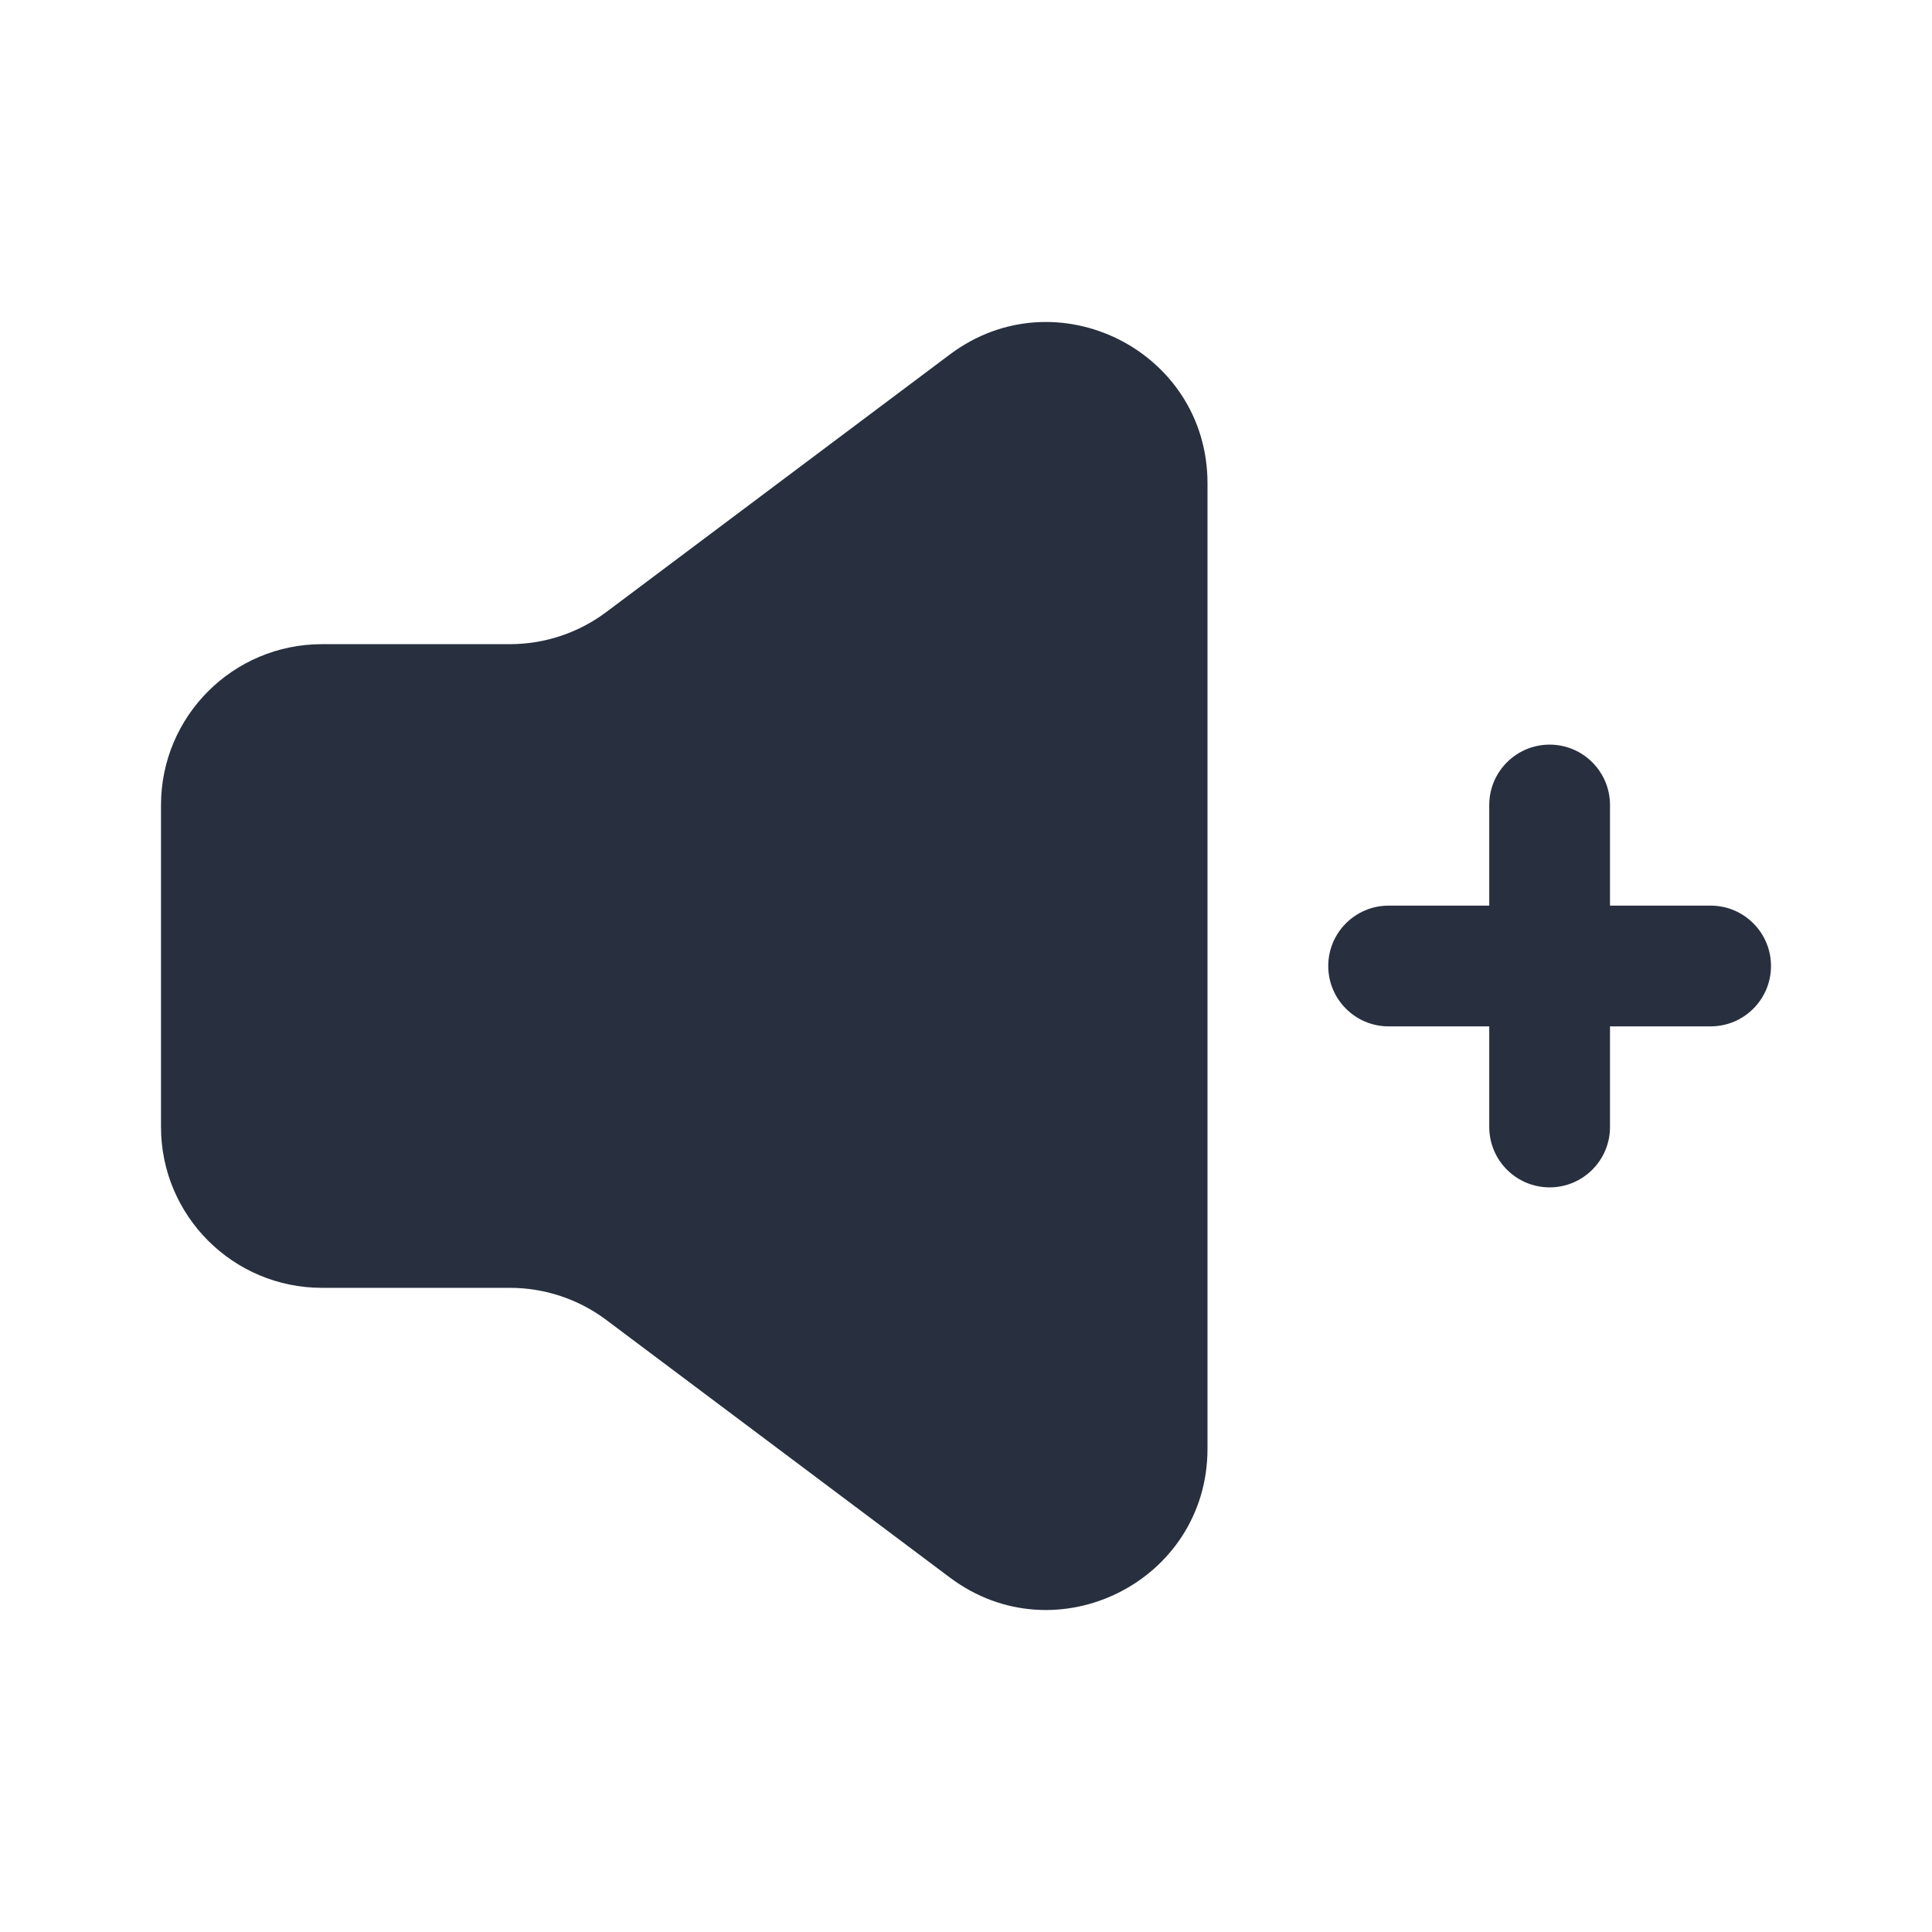 <svg  viewBox="0 0 24 24" fill="none" xmlns="http://www.w3.org/2000/svg">
<path fill-rule="evenodd" clip-rule="evenodd" d="M7.533 7.602L11.8 4.403C13.118 3.415 15 4.355 15 6.003V17.997C15 19.645 13.118 20.585 11.8 19.597L7.533 16.398C7.187 16.138 6.766 15.998 6.334 15.998H4C2.895 15.998 2 15.103 2 13.999V10.001C2 8.897 2.895 8.002 4 8.002H6.334C6.766 8.002 7.187 7.862 7.533 7.602ZM19.25 14.75C18.836 14.75 18.5 14.414 18.5 14V12.75H17.25C16.836 12.75 16.5 12.414 16.5 12C16.5 11.586 16.836 11.25 17.25 11.25H18.5V10C18.5 9.586 18.836 9.25 19.25 9.25C19.664 9.25 20 9.586 20 10V11.25H21.25C21.664 11.25 22 11.586 22 12C22 12.414 21.664 12.75 21.25 12.75H20V14C20 14.414 19.664 14.75 19.25 14.75Z" fill="#28303F"/>
</svg>
